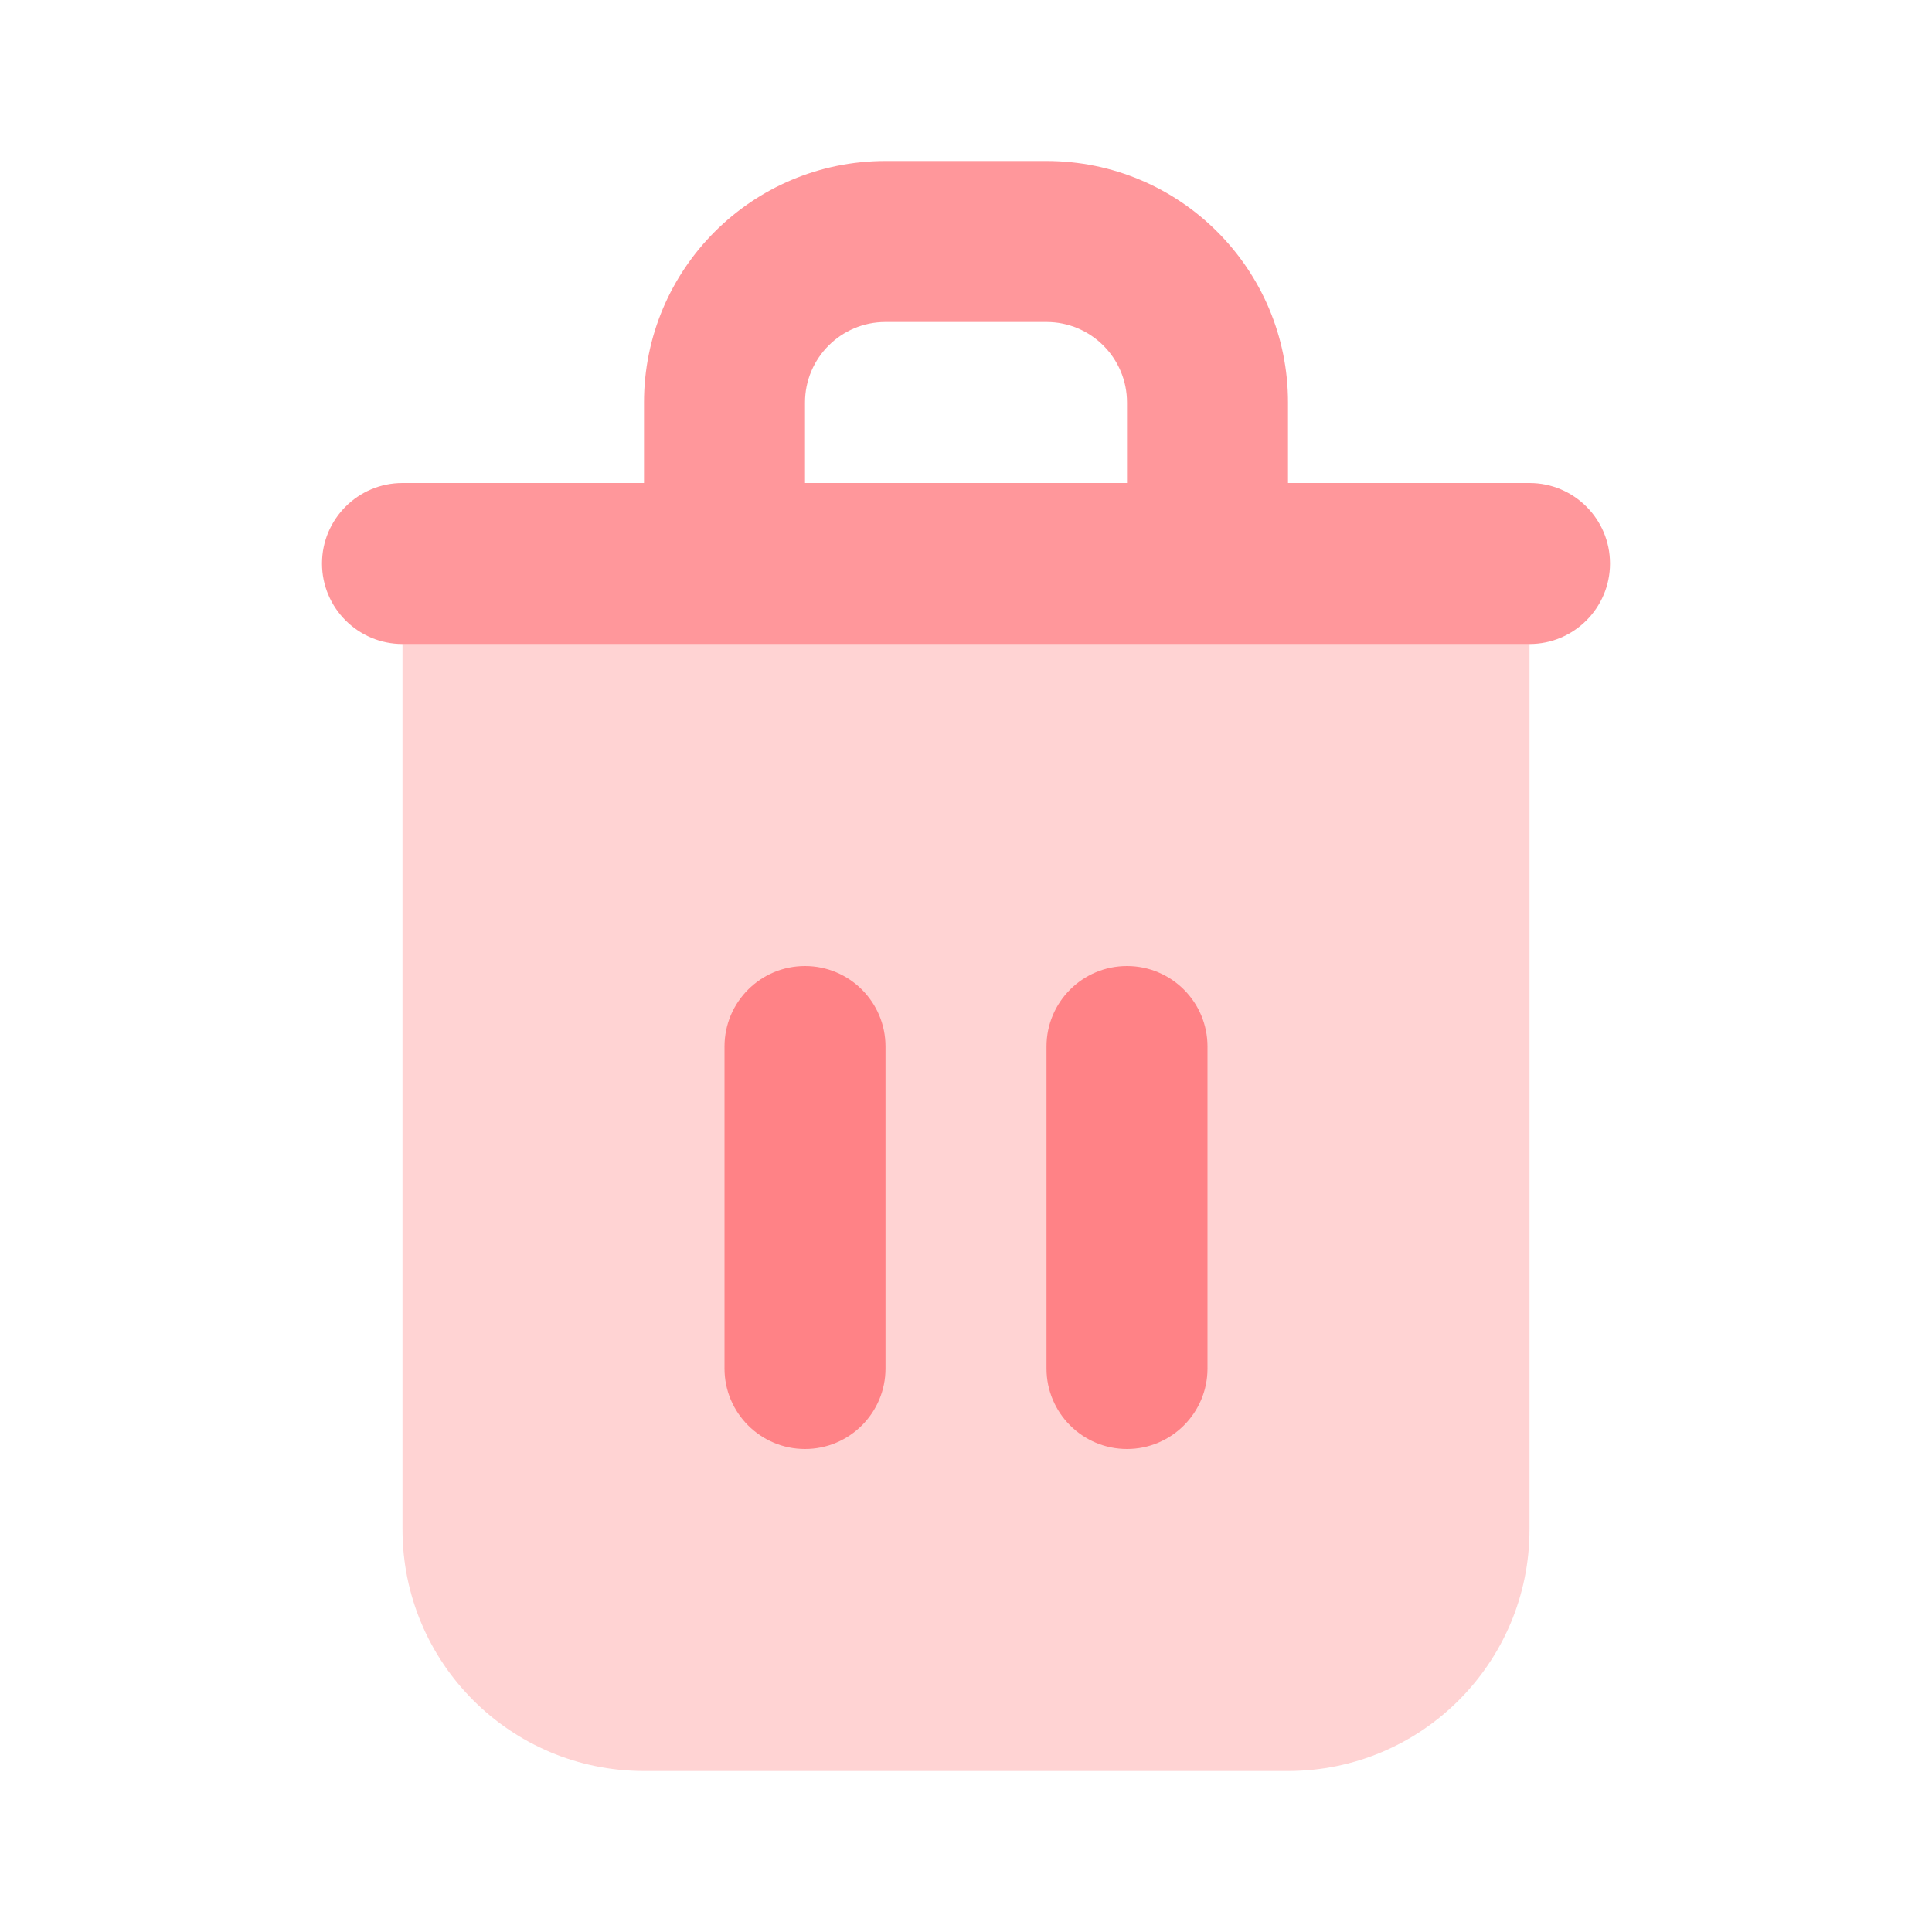 <svg width="24" height="24" viewBox="0 0 24 24" fill="none" xmlns="http://www.w3.org/2000/svg">
<path opacity="0.55" d="M19 8H5V19C5 20.657 6.343 22 8 22H16C17.657 22 19 20.657 19 19V8Z" fill="#FFAEAE"/>
<g opacity="0.5">
<path d="M10 12C9.448 12 9 12.448 9 13V17C9 17.552 9.448 18 10 18C10.552 18 11 17.552 11 17V13C11 12.448 10.552 12 10 12Z" fill="#FF3139"/>
<path d="M14 12C13.448 12 13 12.448 13 13V17C13 17.552 13.448 18 14 18C14.552 18 15 17.552 15 17V13C15 12.448 14.552 12 14 12Z" fill="#FF3139"/>
</g>
<path opacity="0.5" fill-rule="evenodd" clip-rule="evenodd" d="M8 6V5C8 3.343 9.343 2 11 2H13C14.657 2 16 3.343 16 5V6H19C19.552 6 20 6.448 20 7C20 7.552 19.552 8 19 8H5C4.448 8 4 7.552 4 7C4 6.448 4.448 6 5 6H8ZM10 5C10 4.448 10.448 4 11 4H13C13.552 4 14 4.448 14 5V6H10V5Z" fill="#FF3139"/>
</svg>
